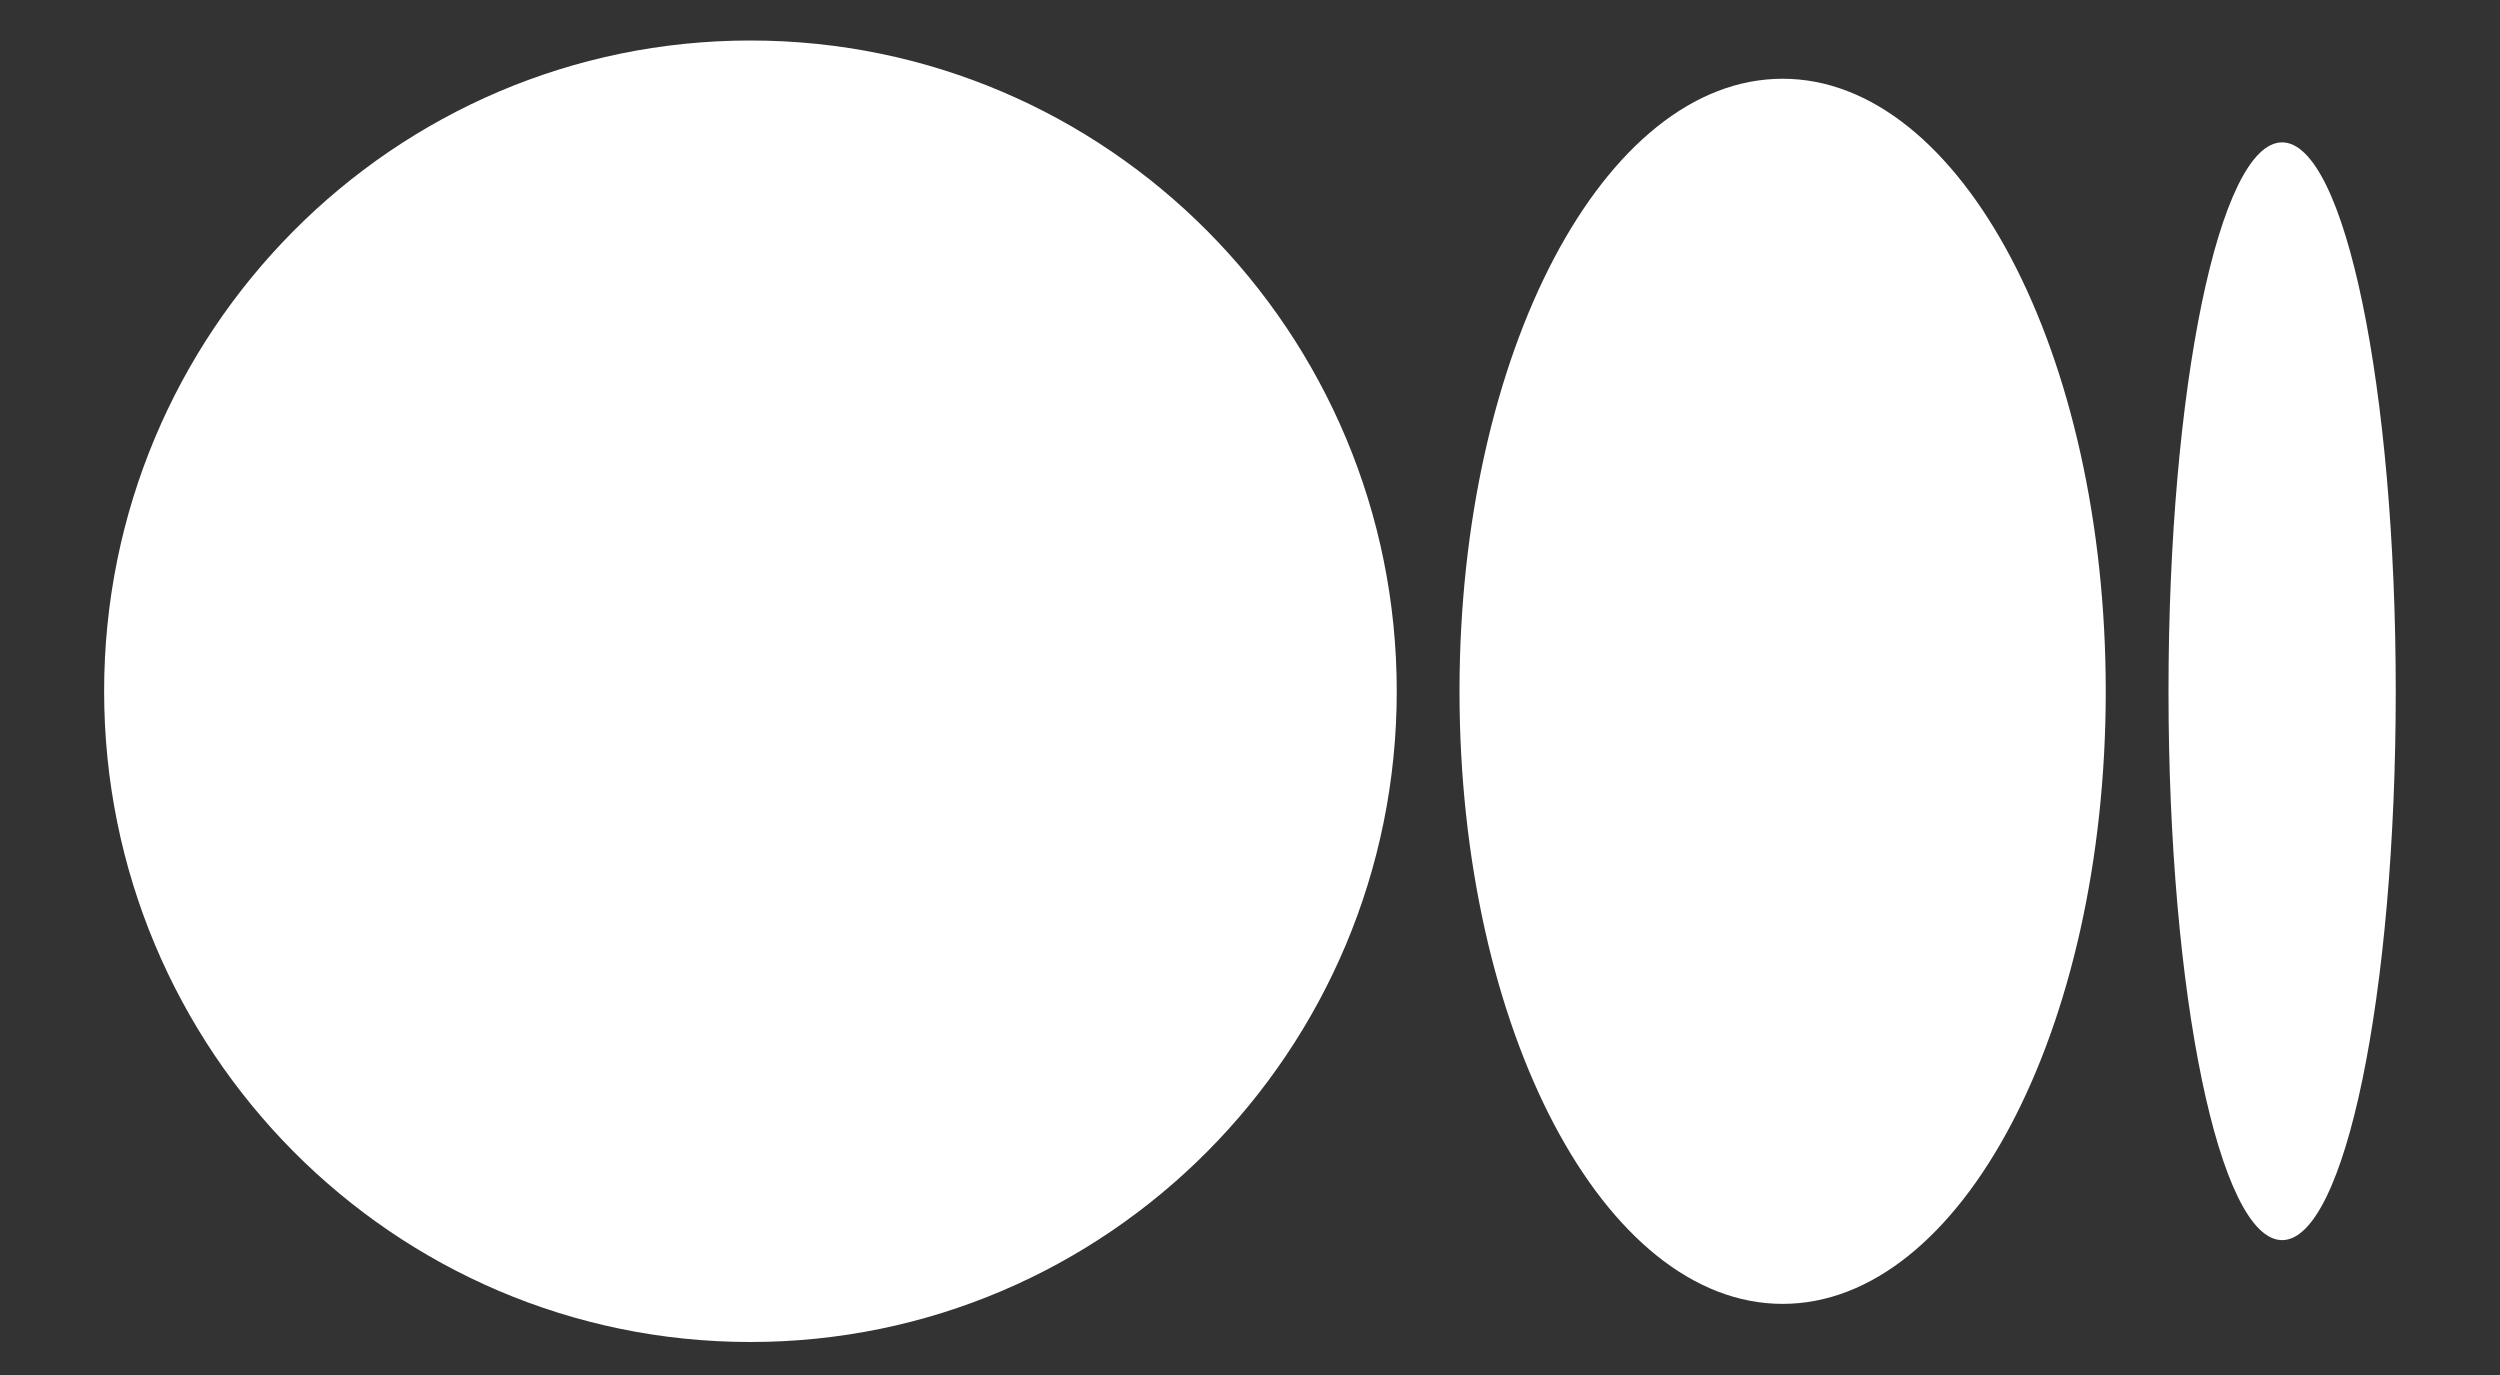 <svg width="20" height="11" viewBox="0 0 20 11" fill="none" xmlns="http://www.w3.org/2000/svg">
<rect x="0" y="0" width="20" height="11" fill="#333333" stroke="none"/>
<path d="M11.174 5.53C11.174 8.405 8.859 10.736 6.003 10.736C3.148 10.736 0.833 8.406 0.833 5.53C0.833 2.654 3.148 0.324 6.003 0.324C8.859 0.324 11.174 2.655 11.174 5.53ZM16.846 5.53C16.846 8.237 15.689 10.431 14.261 10.431C12.833 10.431 11.676 8.236 11.676 5.53C11.676 2.824 12.833 0.63 14.261 0.63C15.689 0.63 16.846 2.824 16.846 5.53ZM19.166 5.53C19.166 7.955 18.759 9.921 18.257 9.921C17.755 9.921 17.348 7.954 17.348 5.53C17.348 3.106 17.755 1.139 18.257 1.139C18.759 1.139 19.166 3.105 19.166 5.53Z" fill="white"/>
</svg>
